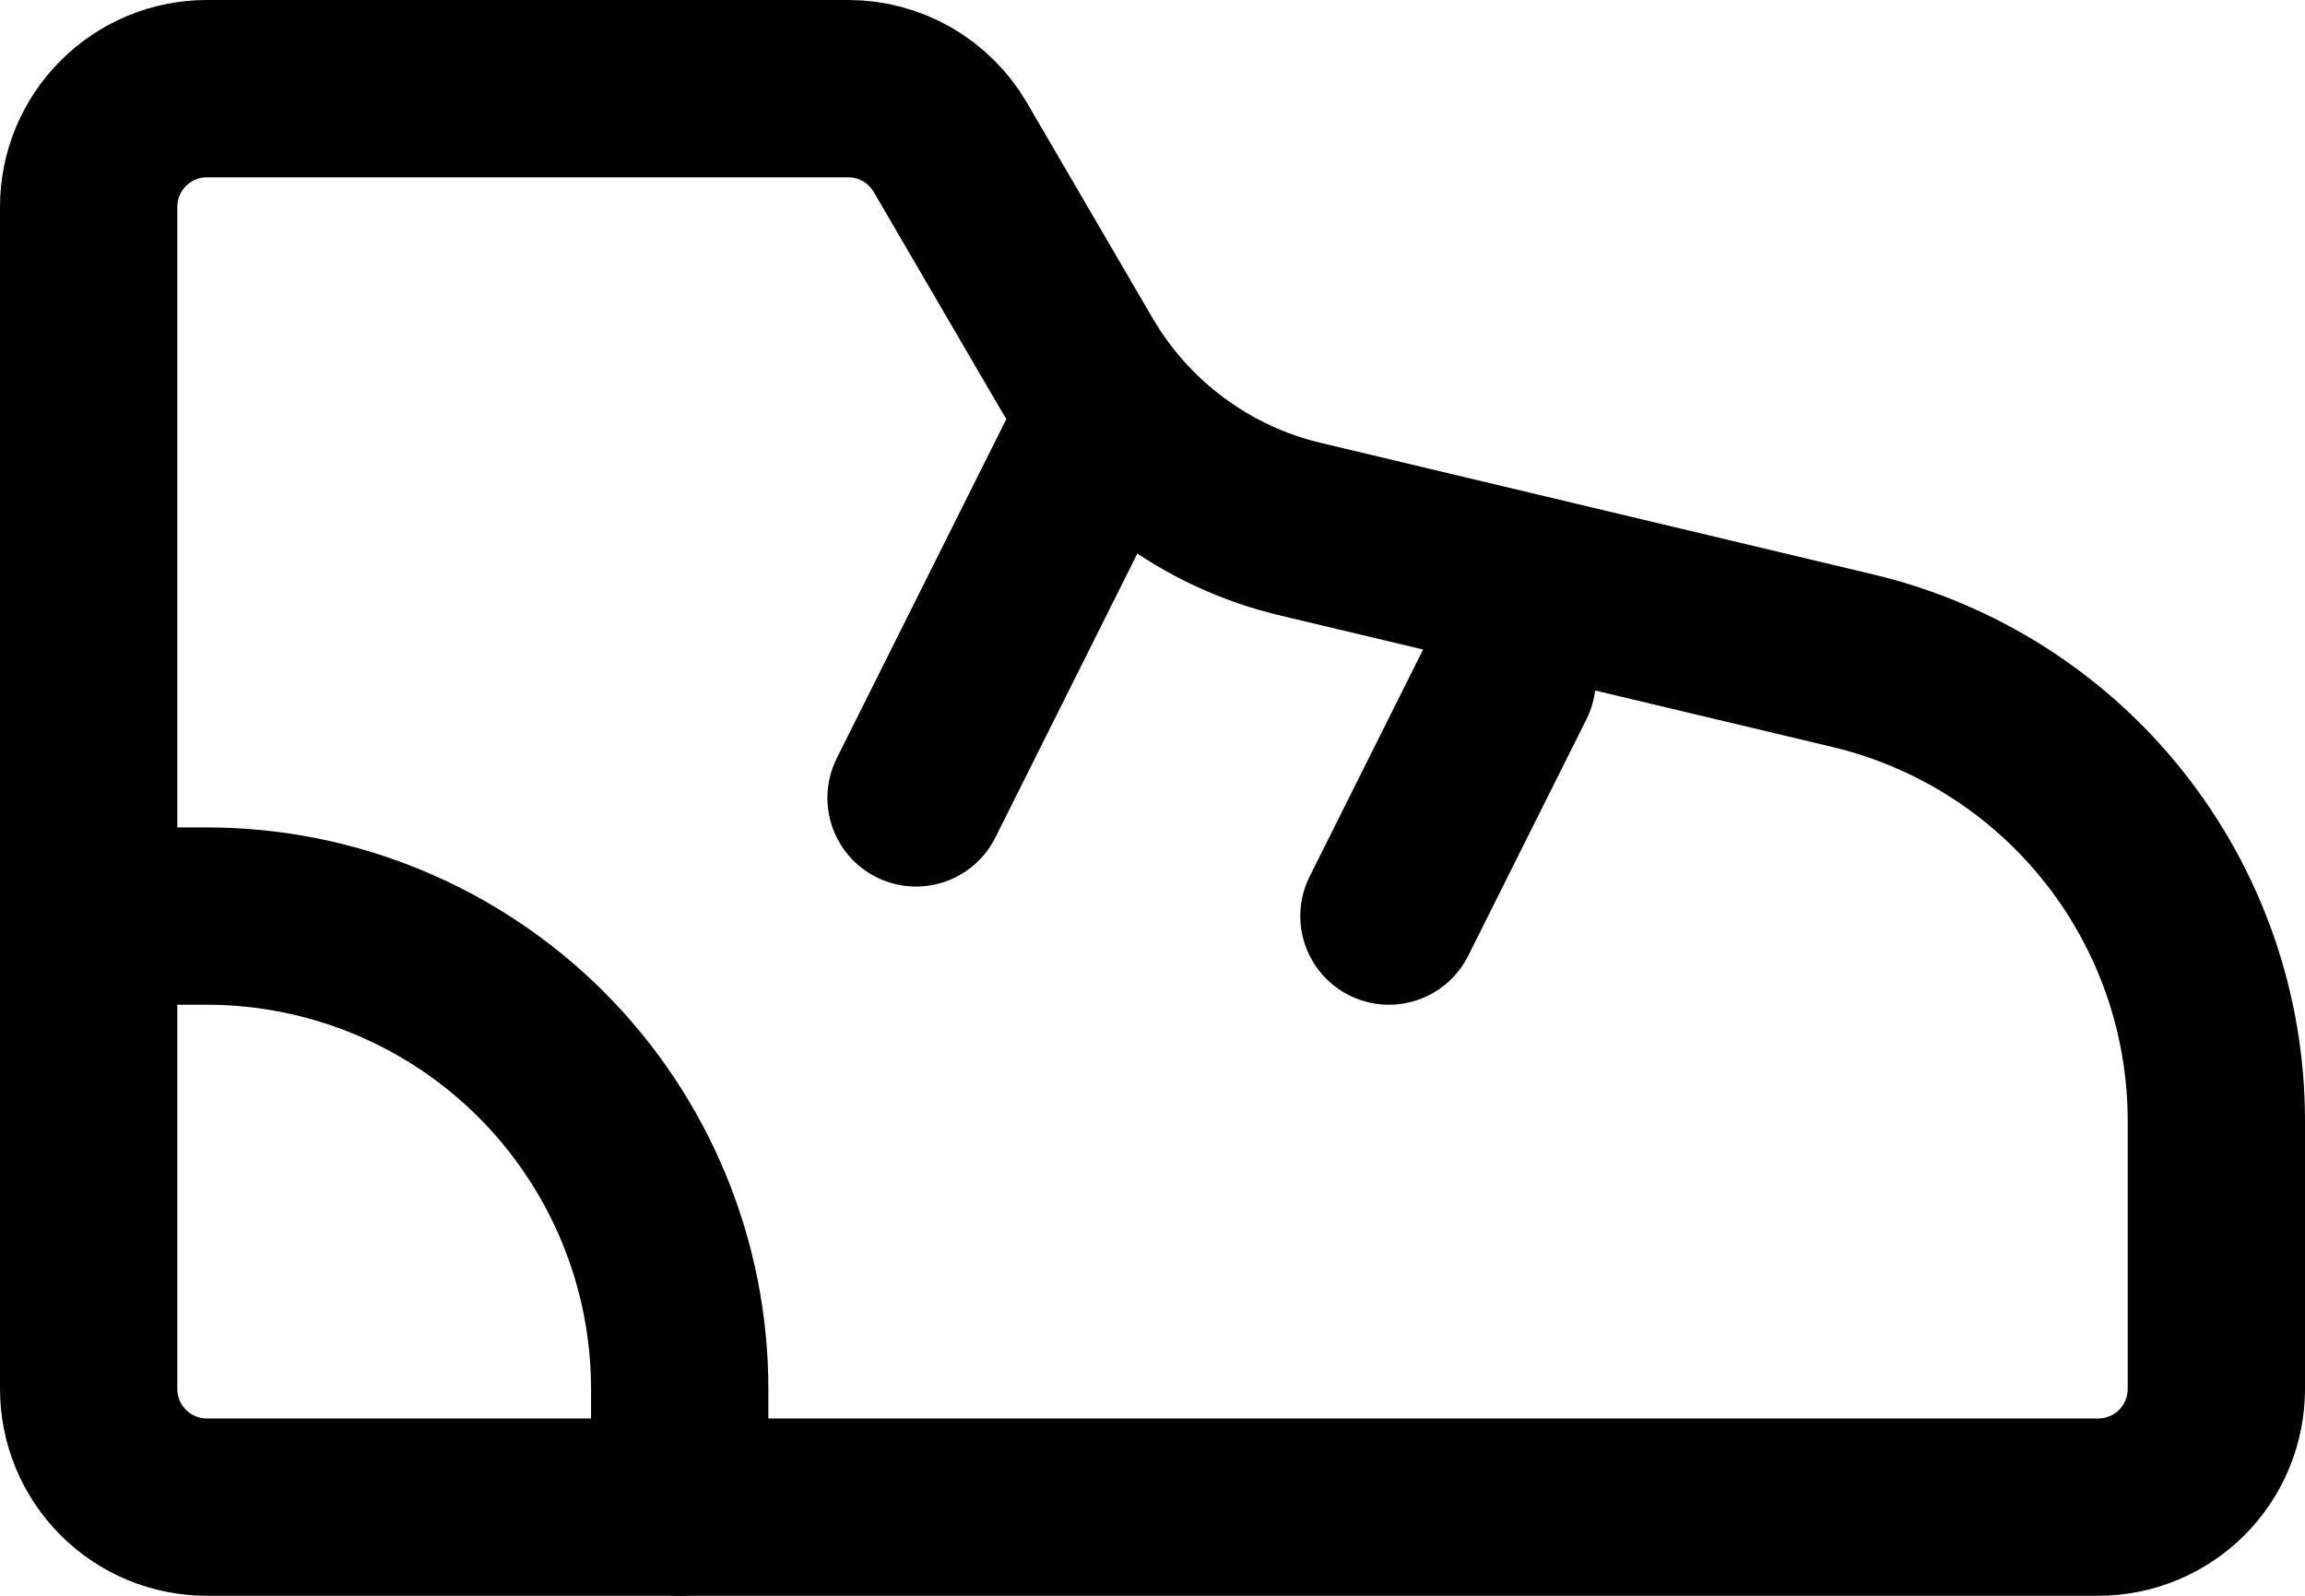 <svg width="26" height="18" viewBox="0 0 26 18" fill="none" xmlns="http://www.w3.org/2000/svg">
<path d="M15.667 10.333L17 7.667M2.333 1H9.568C9.801 1 10.03 1.061 10.232 1.177C10.433 1.293 10.601 1.46 10.719 1.661L12.137 4.092C12.41 4.559 12.774 4.967 13.209 5.289C13.643 5.612 14.139 5.843 14.665 5.968L20.901 7.453C22.068 7.731 23.108 8.394 23.851 9.335C24.595 10.276 25 11.441 25 12.64V15.667C25 16.02 24.86 16.359 24.61 16.61C24.359 16.86 24.02 17 23.667 17H2.333C1.98 17 1.641 16.86 1.391 16.61C1.14 16.359 1 16.02 1 15.667V2.333C1 1.98 1.14 1.641 1.391 1.391C1.641 1.14 1.98 1 2.333 1Z" stroke="black" stroke-width="2" stroke-linecap="round" stroke-linejoin="round"/>
<path d="M7.667 17V15.667C7.667 14.252 7.105 12.896 6.105 11.895C5.104 10.895 3.748 10.333 2.333 10.333H1M10.333 9L12.333 5" stroke="black" stroke-width="2" stroke-linecap="round" stroke-linejoin="round"/>
</svg>

